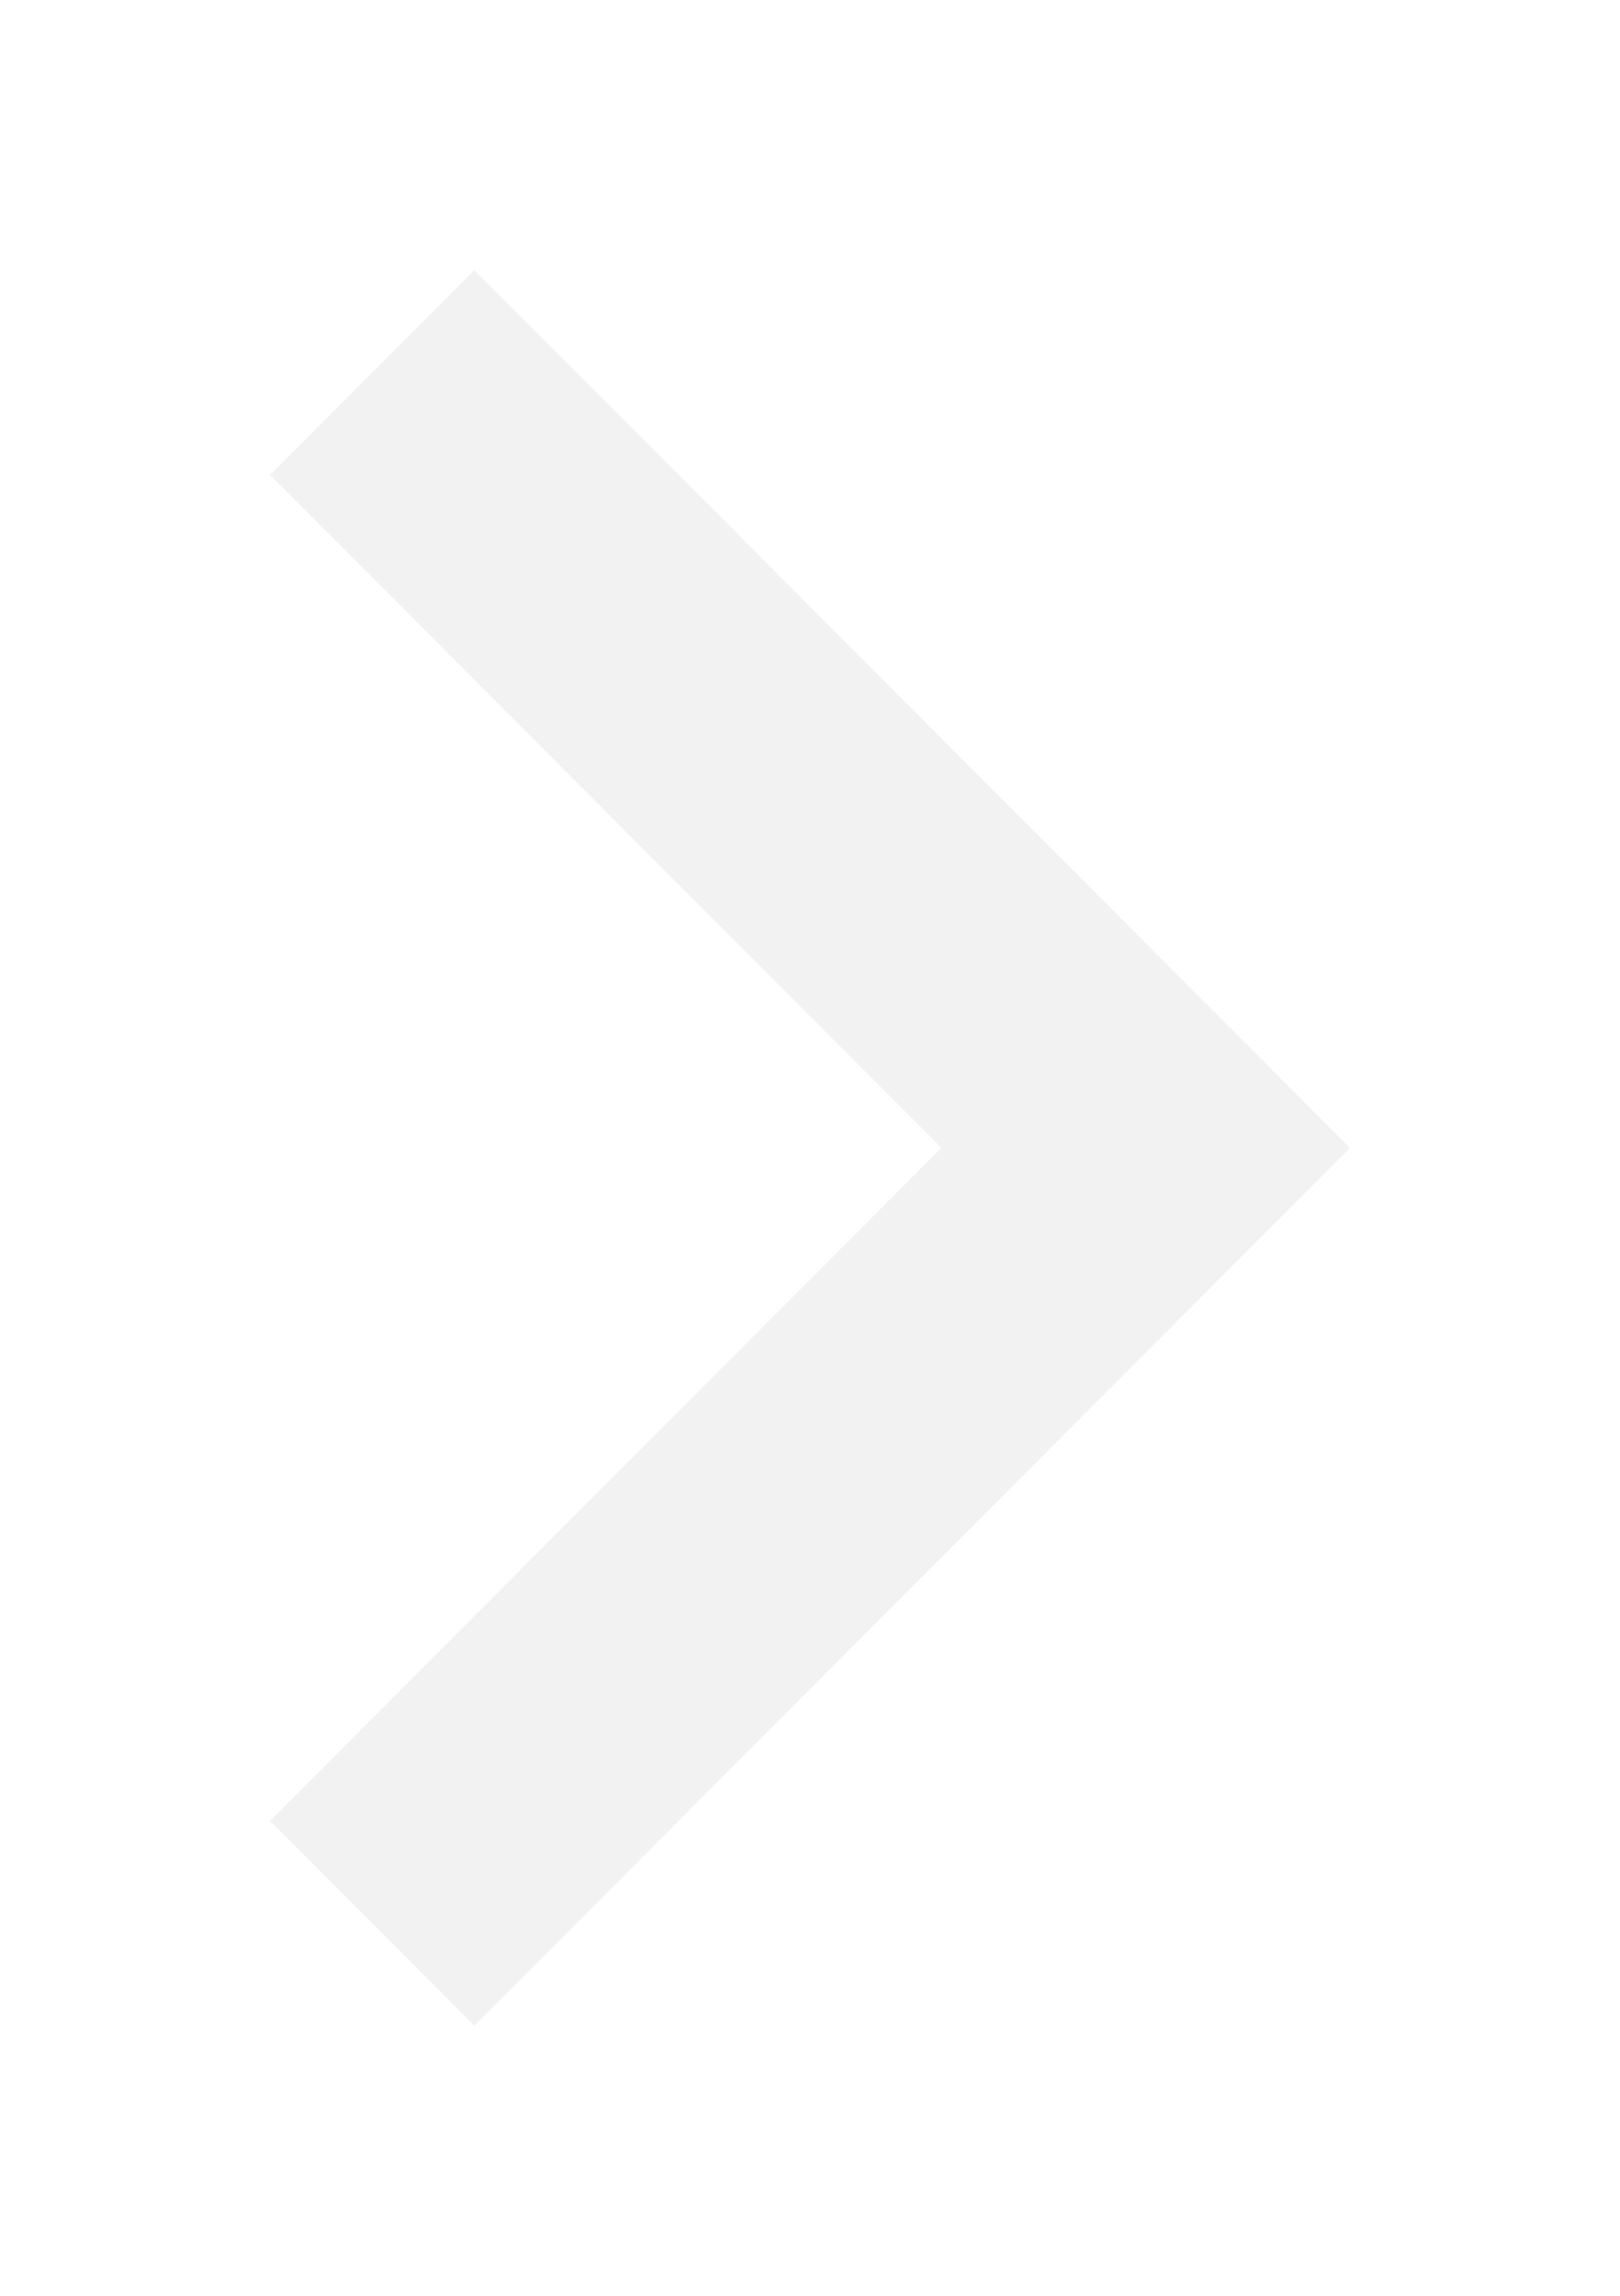 <svg width="24" height="34" viewBox="0 0 24 34" fill="none" xmlns="http://www.w3.org/2000/svg">
<g filter="url(#filter0_d)">
<path d="M7.027 0L4 3.033L13.946 13L4 22.967L7.027 26L20 13L7.027 0Z" fill="#F2F2F2"/>
</g>
<defs>
<filter id="filter0_d" x="0" y="0" width="24" height="34" filterUnits="userSpaceOnUse" color-interpolation-filters="sRGB">
<feFlood flood-opacity="0" result="BackgroundImageFix"/>
<feColorMatrix in="SourceAlpha" type="matrix" values="0 0 0 0 0 0 0 0 0 0 0 0 0 0 0 0 0 0 127 0"/>
<feOffset dy="4"/>
<feGaussianBlur stdDeviation="2"/>
<feColorMatrix type="matrix" values="0 0 0 0 0 0 0 0 0 0 0 0 0 0 0 0 0 0 0.25 0"/>
<feBlend mode="normal" in2="BackgroundImageFix" result="effect1_dropShadow"/>
<feBlend mode="normal" in="SourceGraphic" in2="effect1_dropShadow" result="shape"/>
</filter>
</defs>
</svg>
